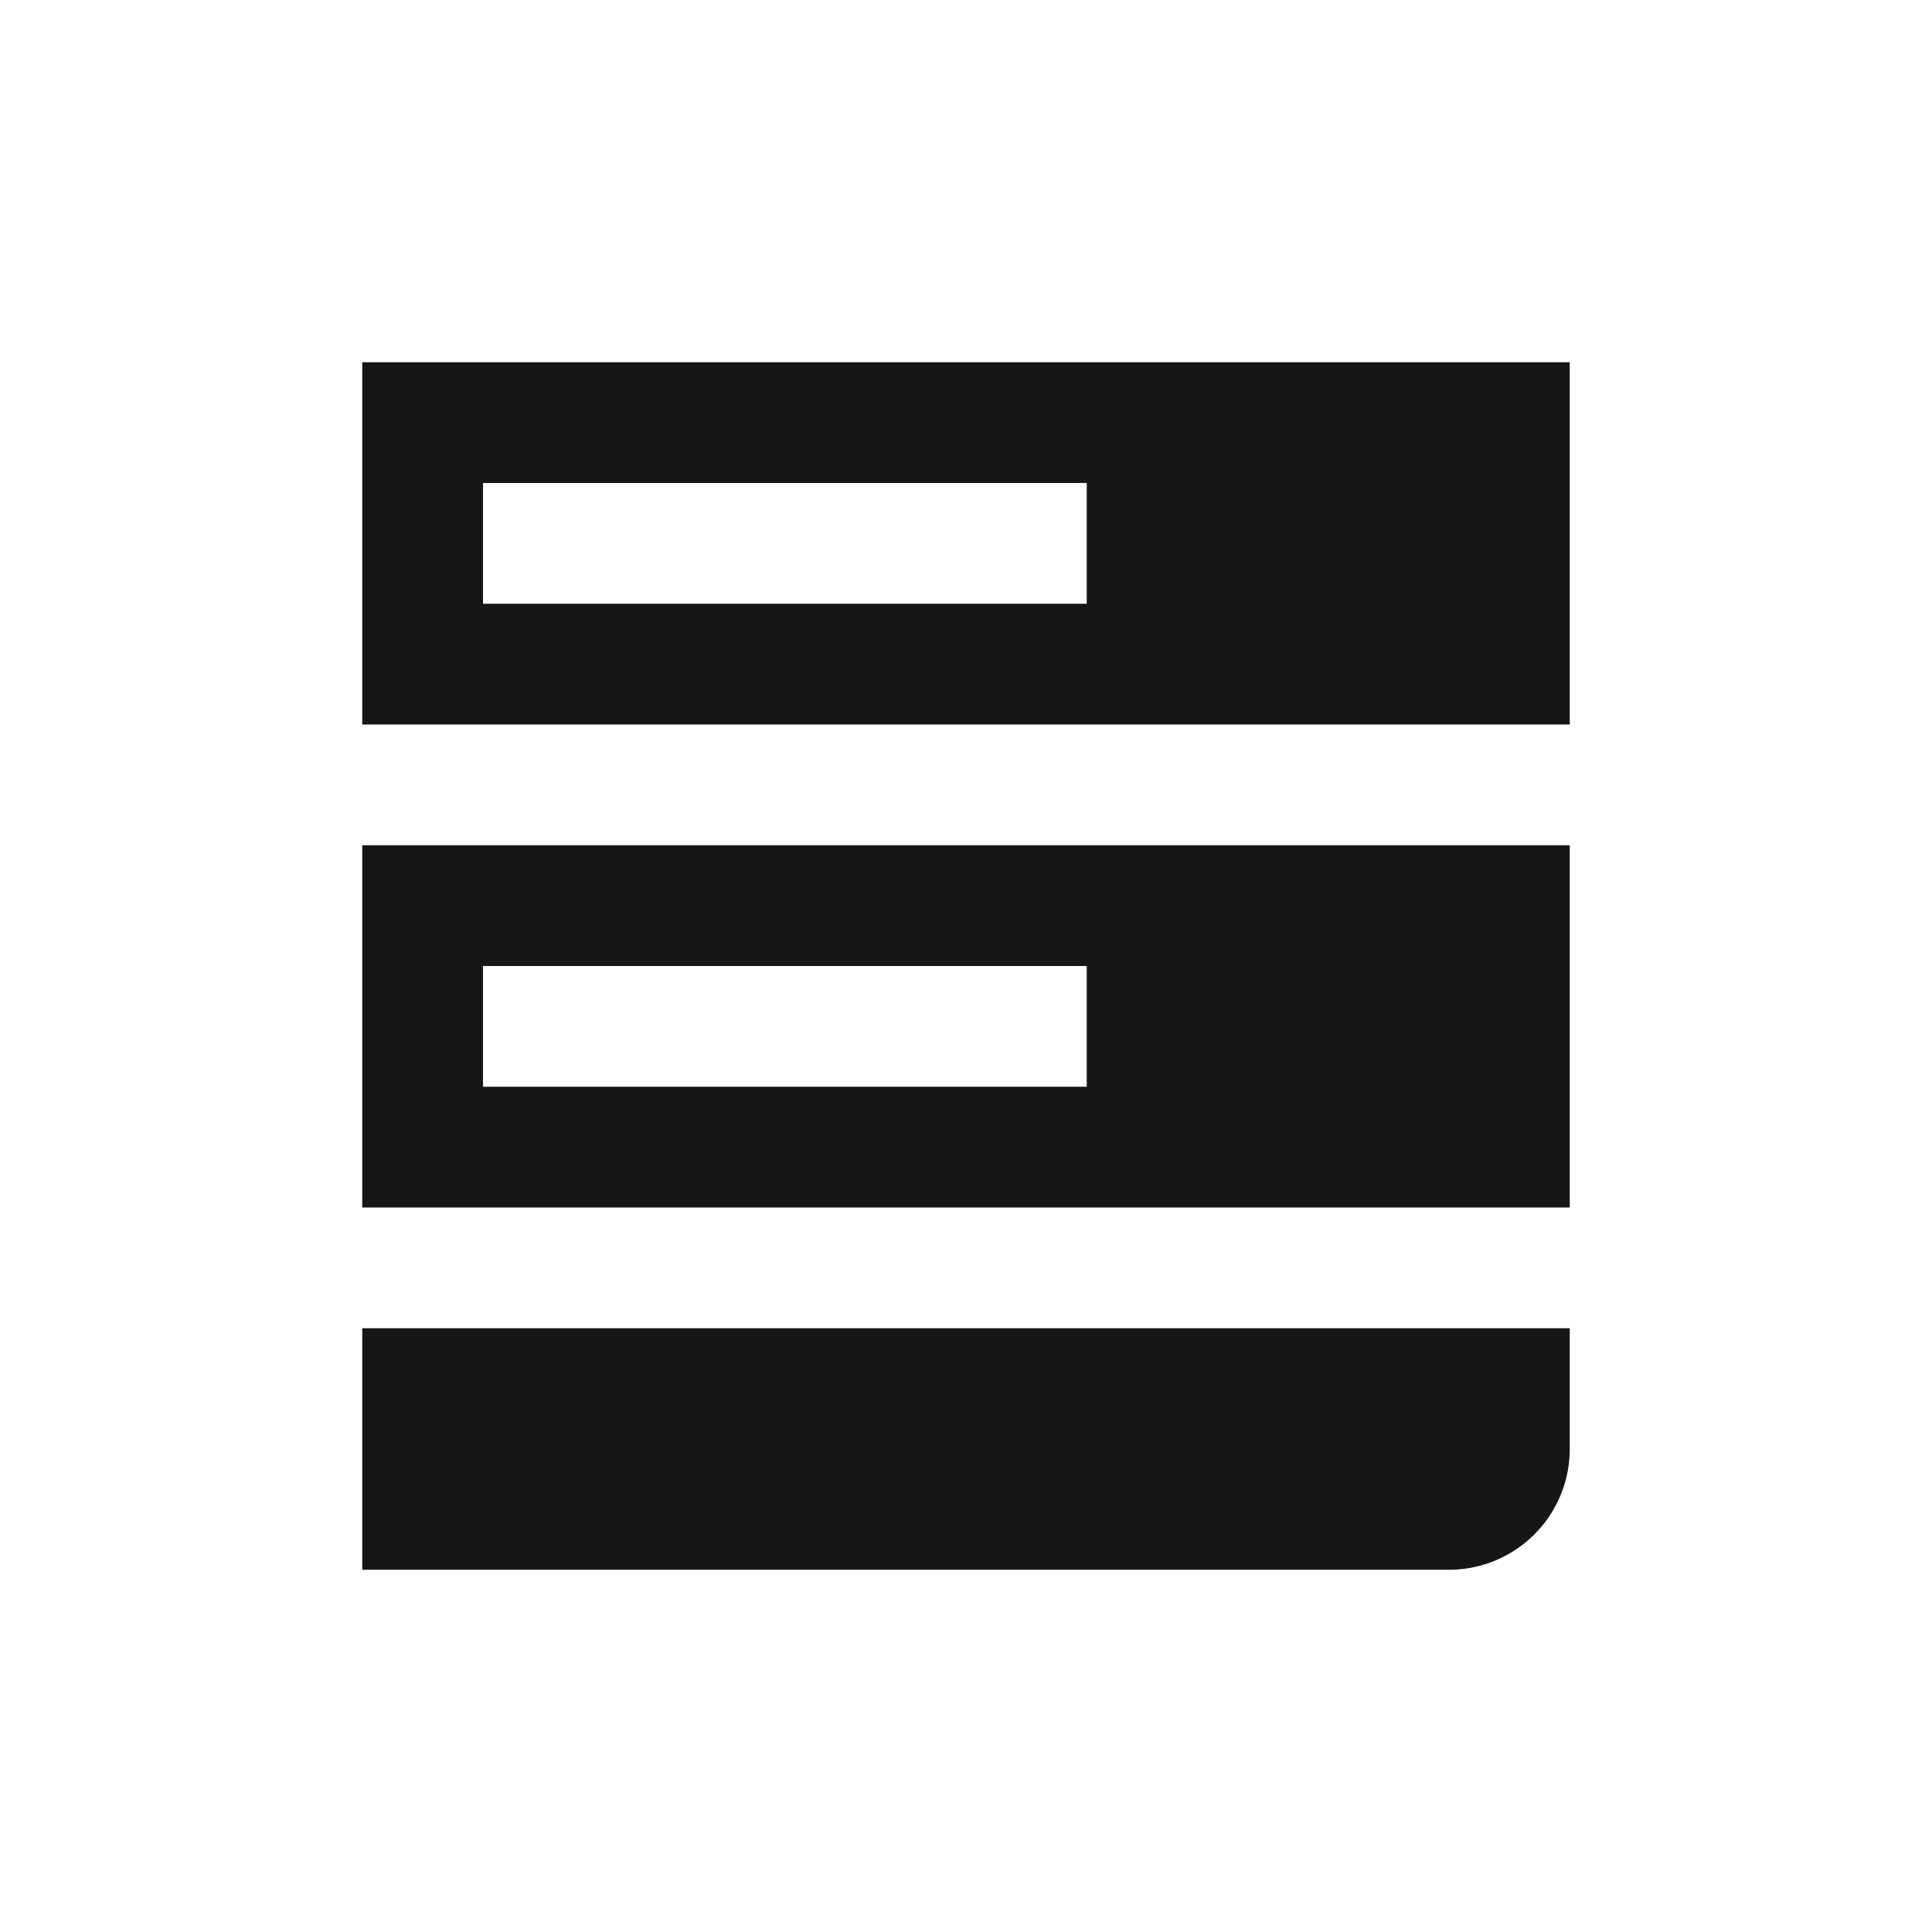 <svg id="Layer_1" data-name="Layer 1" xmlns="http://www.w3.org/2000/svg" viewBox="0 0 16 16"><path d="M13,3H3V6H13ZM9,5H4V4H9Z" style="fill:#161617"/><path d="M3,7V10H13V7ZM9,9H4V8H9Z" style="fill:#161617"/><path d="M3,11H13a0,0,0,0,1,0,0v1a1,1,0,0,1-1,1H3a0,0,0,0,1,0,0V11A0,0,0,0,1,3,11Z" style="fill:#161617"/></svg>